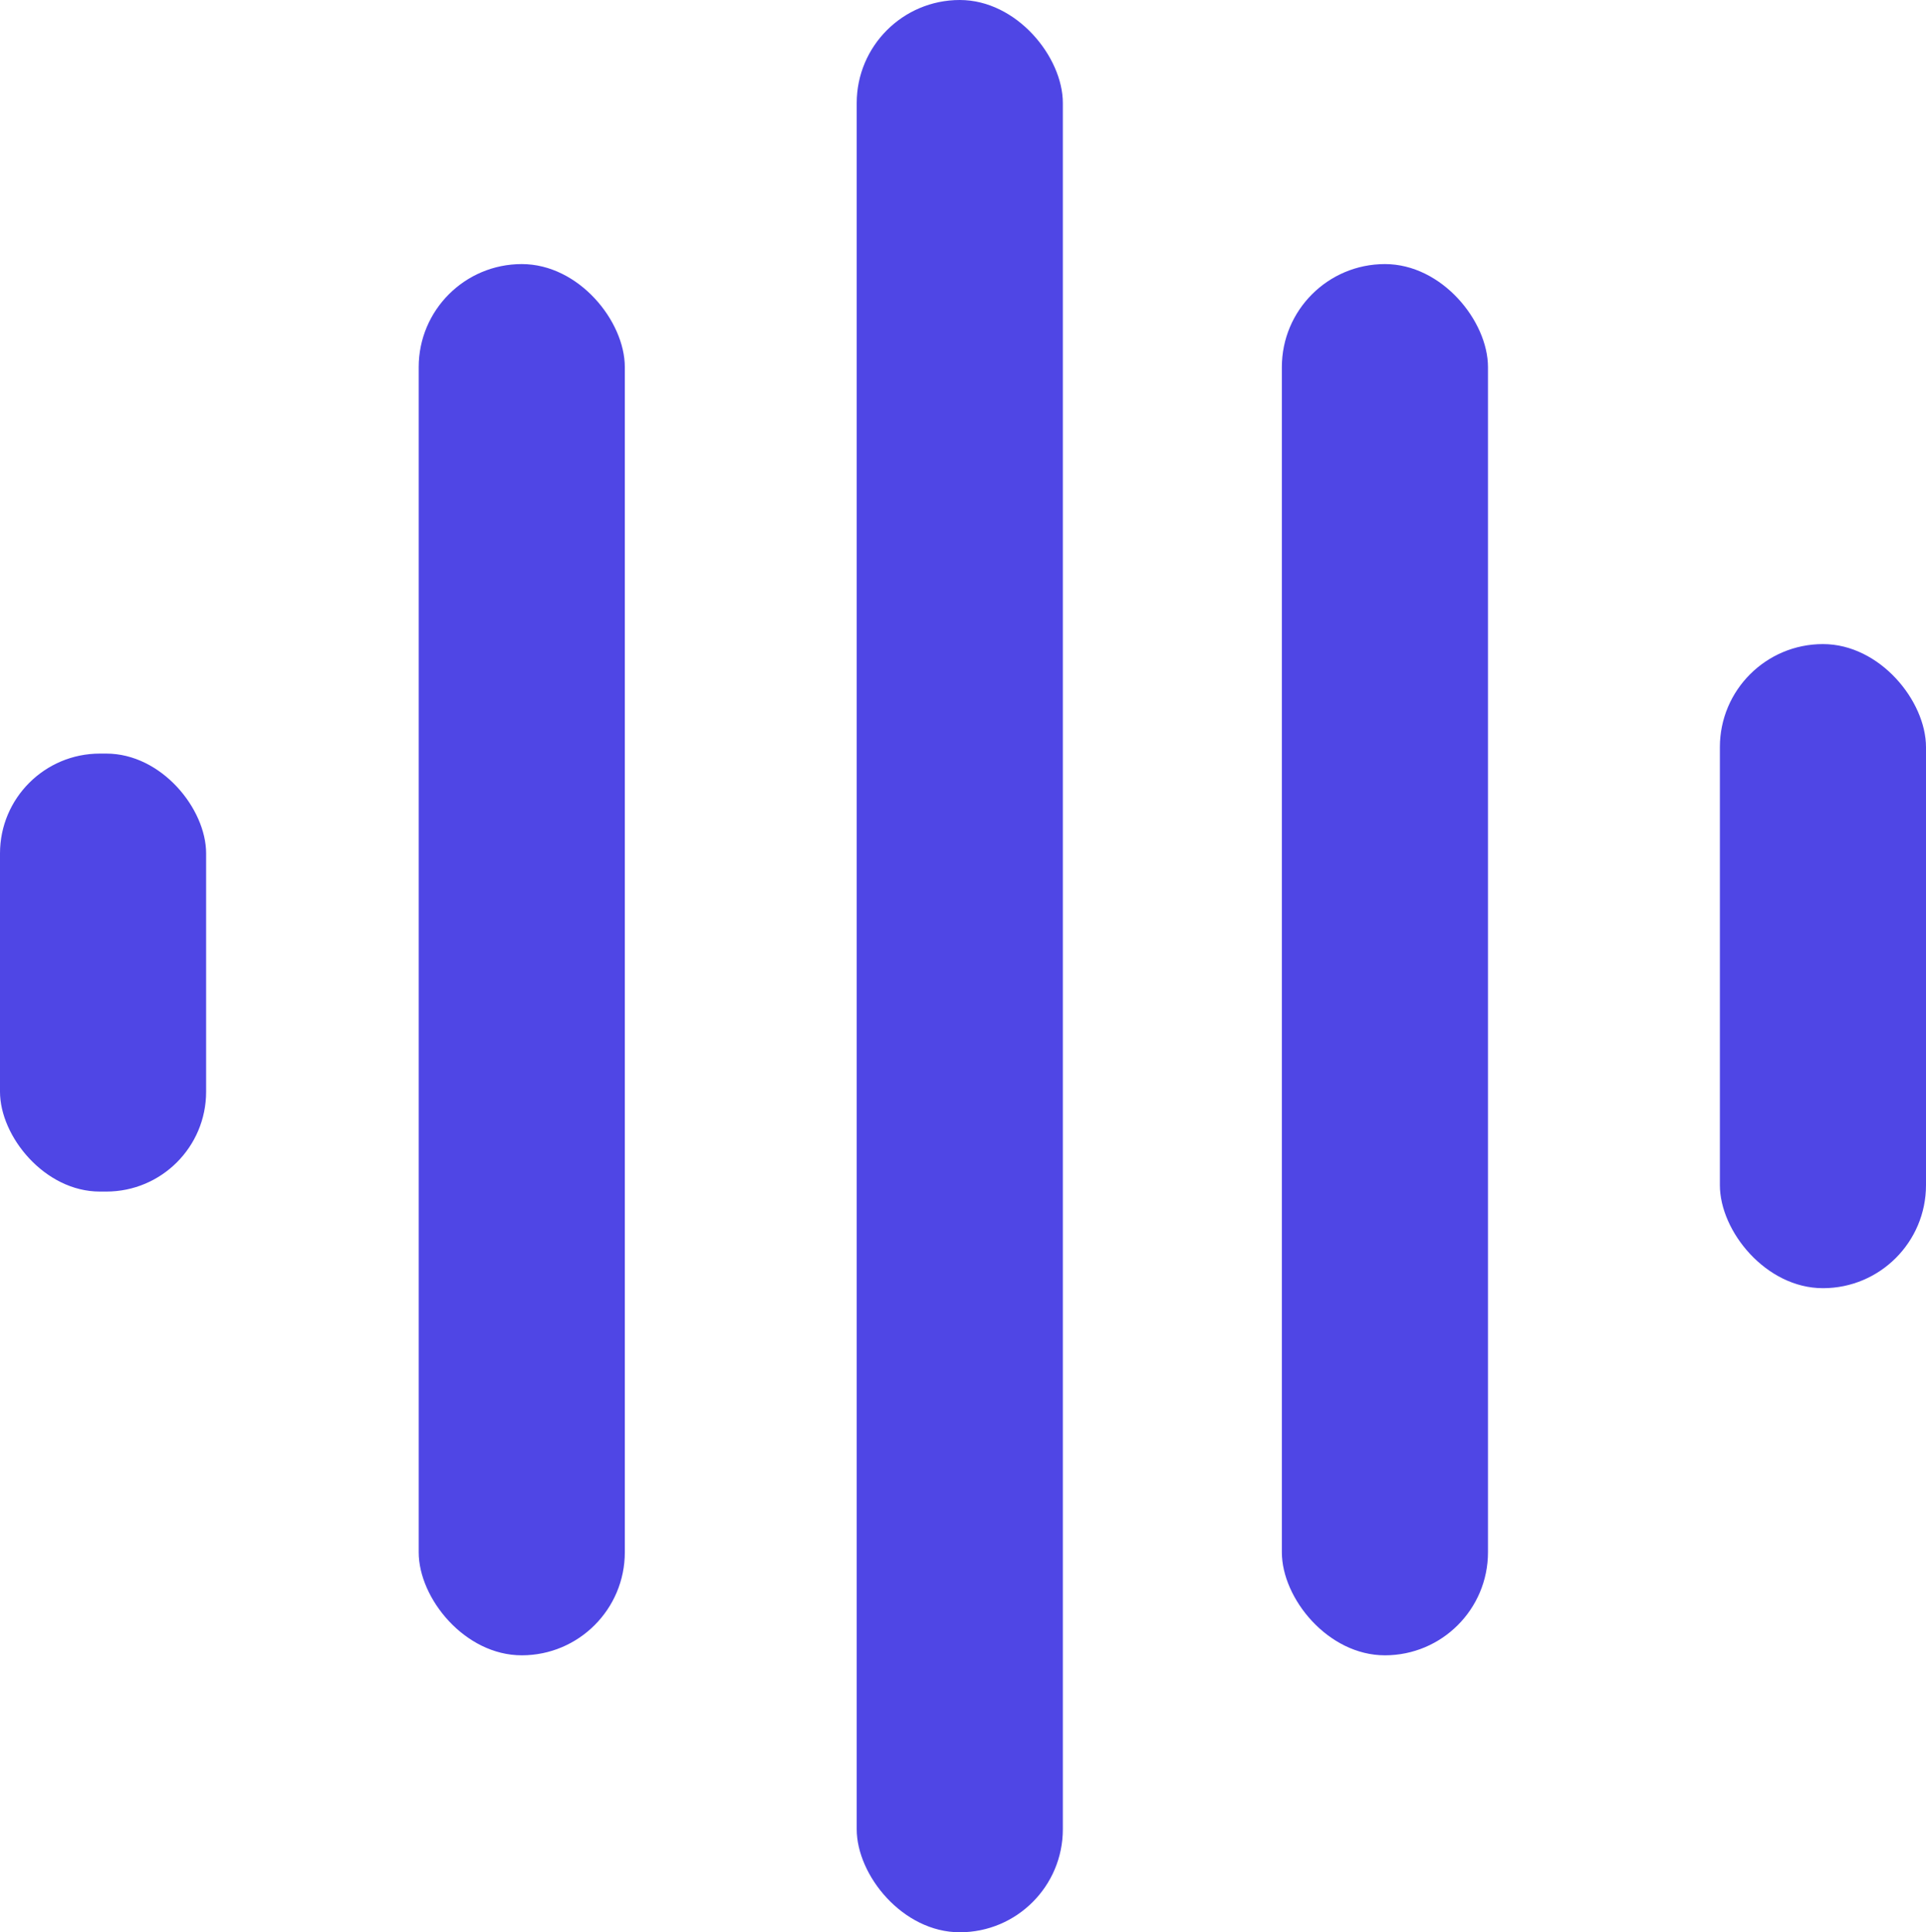 <?xml version="1.0" encoding="UTF-8" standalone="no"?>
<svg
   xmlns:dc="http://purl.org/dc/elements/1.1/"
   xmlns:cc="http://creativecommons.org/ns#"
   xmlns:rdf="http://www.w3.org/1999/02/22-rdf-syntax-ns#"
   xmlns:svg="http://www.w3.org/2000/svg"
   xmlns="http://www.w3.org/2000/svg"
   xmlns:sodipodi="http://sodipodi.sourceforge.net/DTD/sodipodi-0.dtd"
   xmlns:inkscape="http://www.inkscape.org/namespaces/inkscape"
   viewBox="0 0 149.5 150"
   version="1.1"
   id="svg18"
   sodipodi:docname="favicon.svg"
   inkscape:version="1.0.2 (e86c870879, 2021-01-15)">
  <sodipodi:namedview
     pagecolor="#ffffff"
     bordercolor="#666666"
     borderopacity="1"
     objecttolerance="10"
     gridtolerance="10"
     guidetolerance="10"
     inkscape:pageopacity="0"
     inkscape:pageshadow="2"
     inkscape:window-width="1358"
     inkscape:window-height="696"
     id="namedview20"
     showgrid="false"
     inkscape:zoom="1.2987195"
     inkscape:cx="9.1247823"
     inkscape:cy="72.751649"
     inkscape:window-x="4"
     inkscape:window-y="31"
     inkscape:window-maximized="0"
     inkscape:current-layer="svg18" />
  <defs
     id="defs4">
    <style
       id="style2">.cls-1{fill:#1377ff;}</style>
  </defs>
  <g
     id="Layer_2"
     data-name="Layer 2"
     style="fill:#4f46e5;fill-opacity:1">
    <g
       id="Layer_1-2"
       data-name="Layer 1"
       style="fill:#4f46e5;fill-opacity:1">
      <rect
         class="cls-1"
         y="58.5"
         width="16"
         height="34"
         rx="7.75"
         id="rect6"
         style="fill:#4f46e5;fill-opacity:1" />
      <rect
         class="cls-1"
         x="32.5"
         y="20.5"
         width="16"
         height="108"
         rx="8"
         id="rect8"
         style="fill:#4f46e5;fill-opacity:1" />
      <rect
         class="cls-1"
         x="66.5"
         width="16"
         height="150"
         rx="8"
         id="rect10"
         style="fill:#4f46e5;fill-opacity:1" />
      <rect
         class="cls-1"
         x="99.5"
         y="20.5"
         width="16"
         height="108"
         rx="8"
         id="rect12"
         style="fill:#4f46e5;fill-opacity:1" />
      <rect
         class="cls-1"
         x="133.5"
         y="50"
         width="16"
         height="50"
         rx="8"
         id="rect14"
         style="fill:#4f46e5;fill-opacity:1" />
    </g>
  </g>
</svg>
